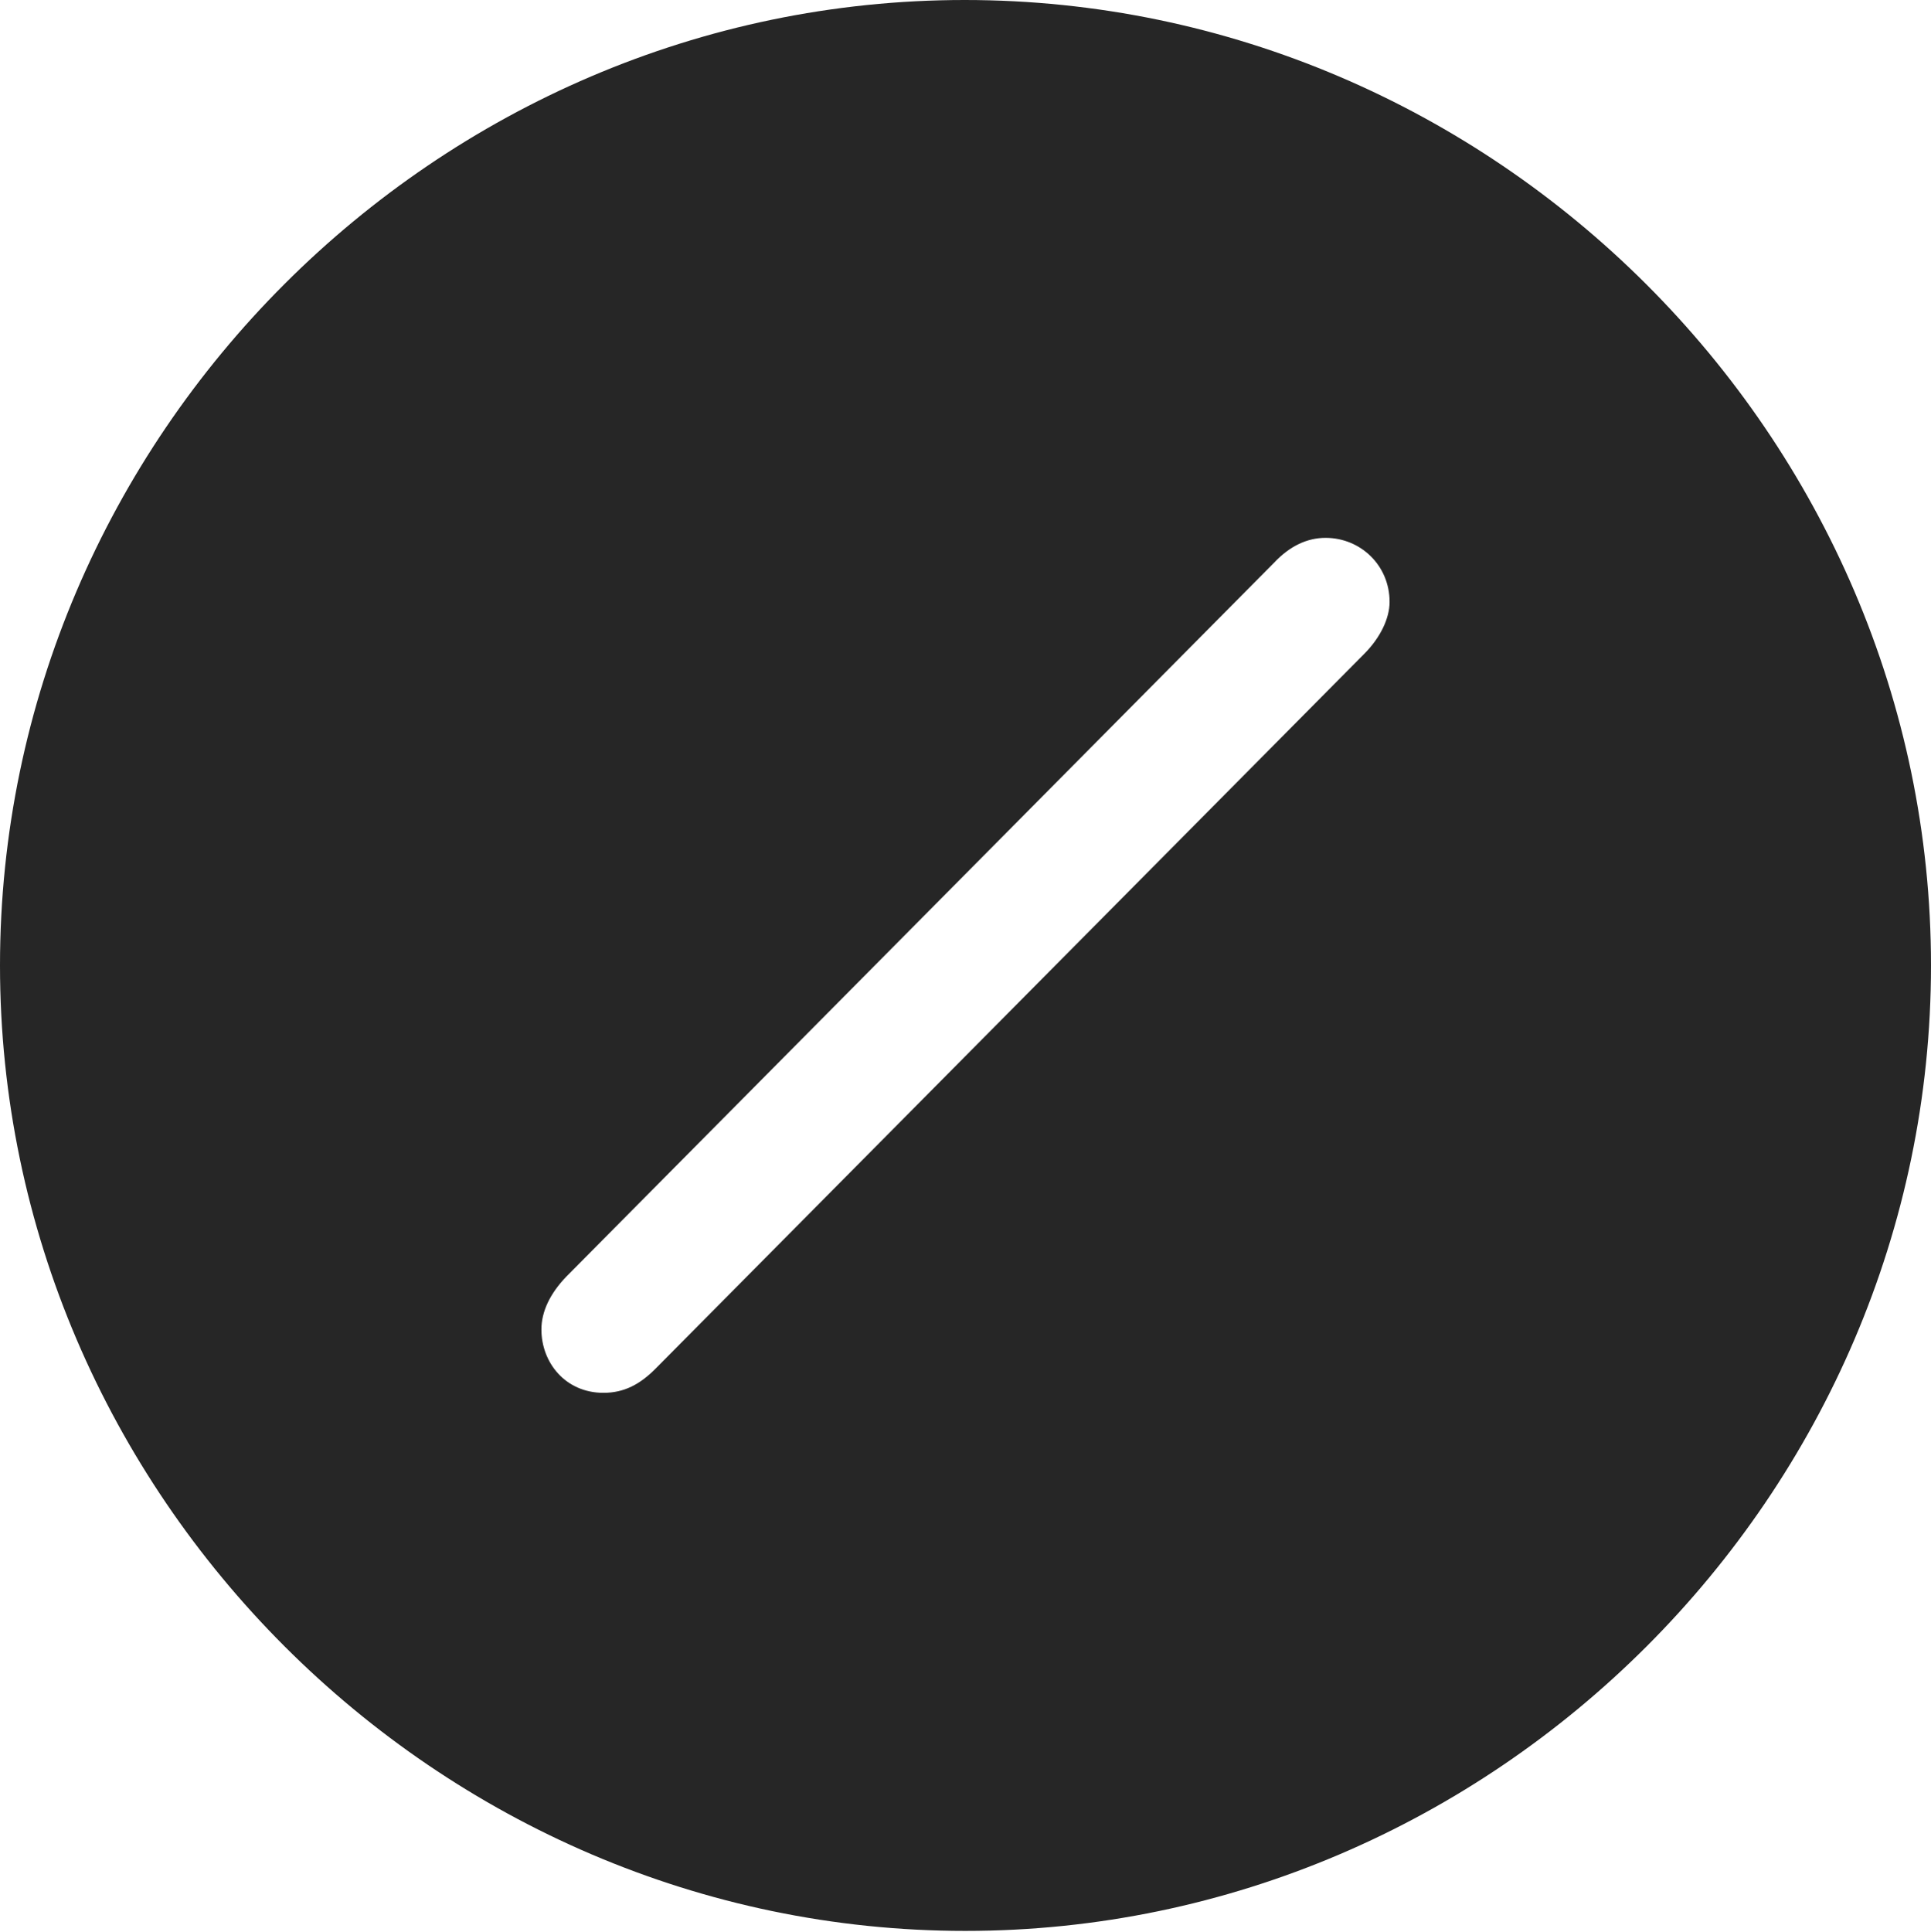<?xml version="1.0" encoding="UTF-8"?>
<!--Generator: Apple Native CoreSVG 232.5-->
<!DOCTYPE svg
PUBLIC "-//W3C//DTD SVG 1.1//EN"
       "http://www.w3.org/Graphics/SVG/1.1/DTD/svg11.dtd">
<svg version="1.1" xmlns="http://www.w3.org/2000/svg" xmlns:xlink="http://www.w3.org/1999/xlink" width="97.96" height="97.993">
 <g>
  <rect height="97.993" opacity="0" width="97.96" x="0" y="0"/>
  <path d="M97.96 48.972C97.96 75.776 75.825 97.944 48.972 97.944C22.169 97.944 0 75.776 0 48.972C0 22.135 22.135 0 48.938 0C75.791 0 97.96 22.135 97.96 48.972ZM64.641 28.537L28.721 64.764C27.9 65.618 27.466 66.536 27.466 67.435C27.466 69.124 28.687 70.65 30.614 70.65C31.651 70.65 32.465 70.231 33.285 69.395L69.239 33.135C70.025 32.334 70.494 31.367 70.494 30.531C70.494 28.669 69.013 27.282 67.245 27.282C66.311 27.282 65.427 27.702 64.641 28.537Z" fill="#000000" fill-opacity="0.85"/>
 </g>
</svg>
